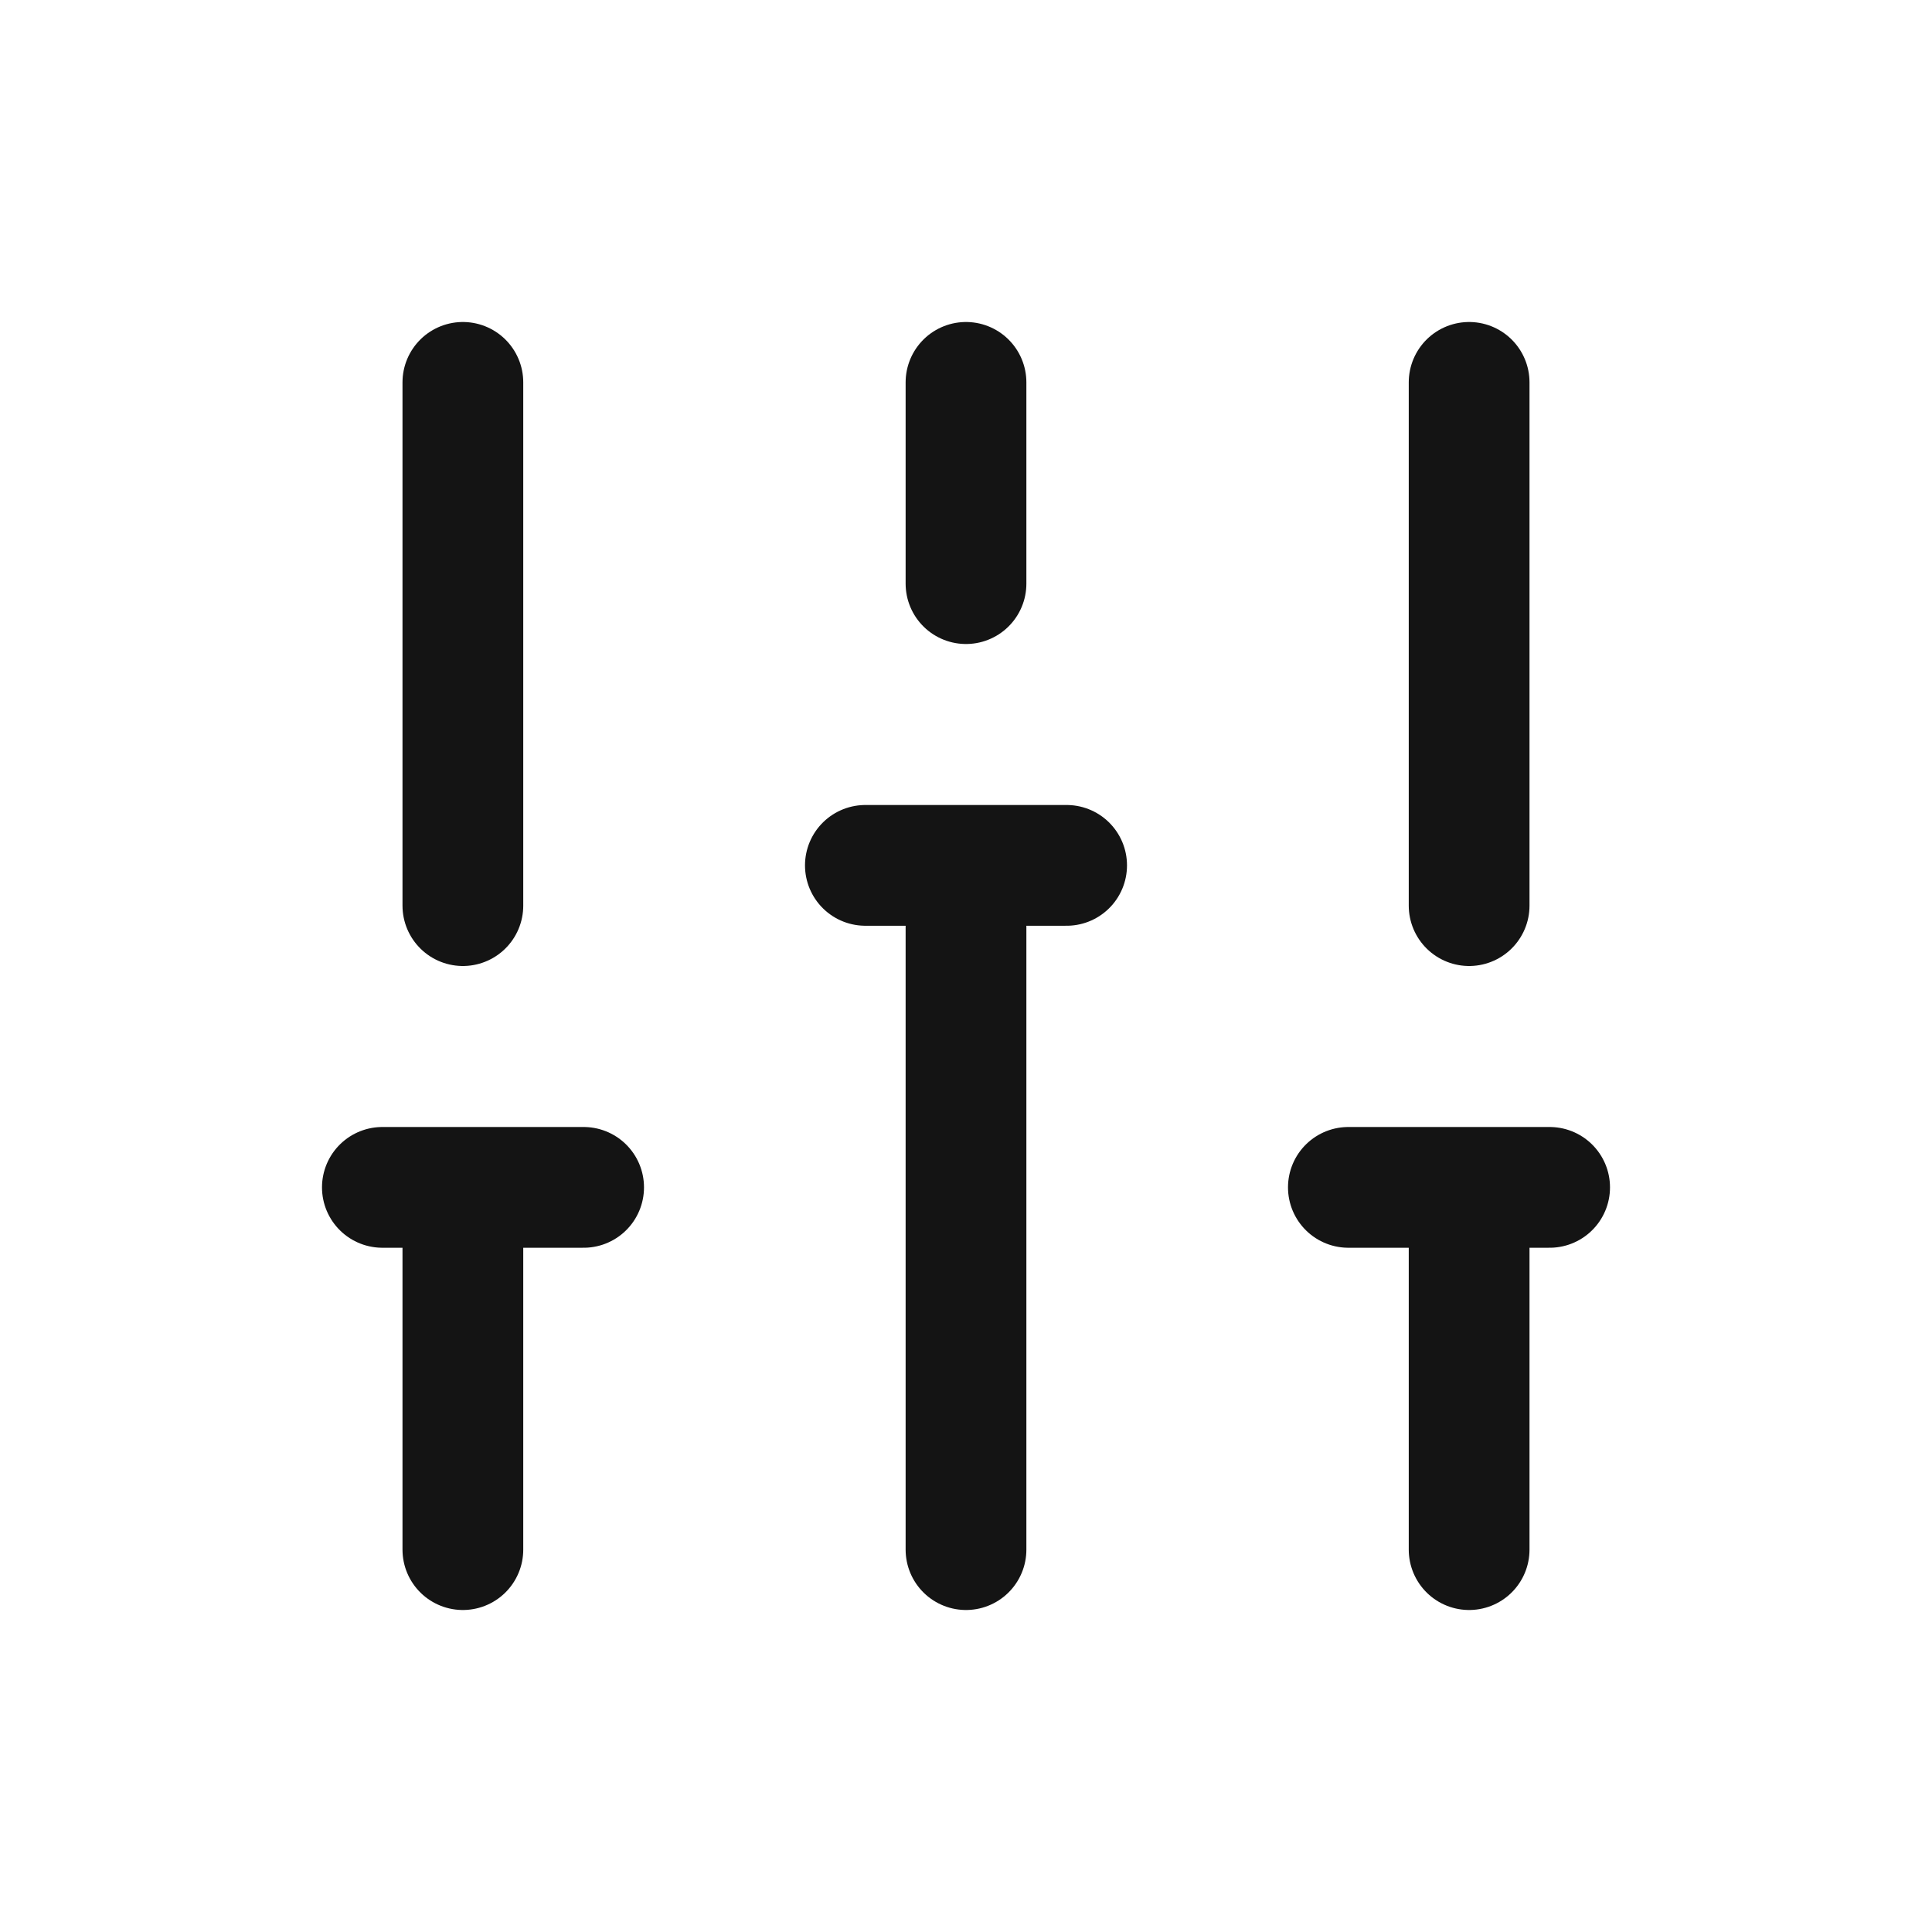 <svg xmlns="http://www.w3.org/2000/svg" fill="none" viewBox="0 0 24 24" class="acv-icon"><path stroke="#141414" stroke-linecap="round" stroke-linejoin="round" stroke-width="1.5" d="M18.25 4.75v6.5M5.75 4.75v6.5M12 4.75v2.5M18.25 15v4.25M5.75 15v4.25M12 11v8.25M19.25 14.75h-2.5M7.25 14.75h-2.5M13.25 10.75h-2.5"/></svg>